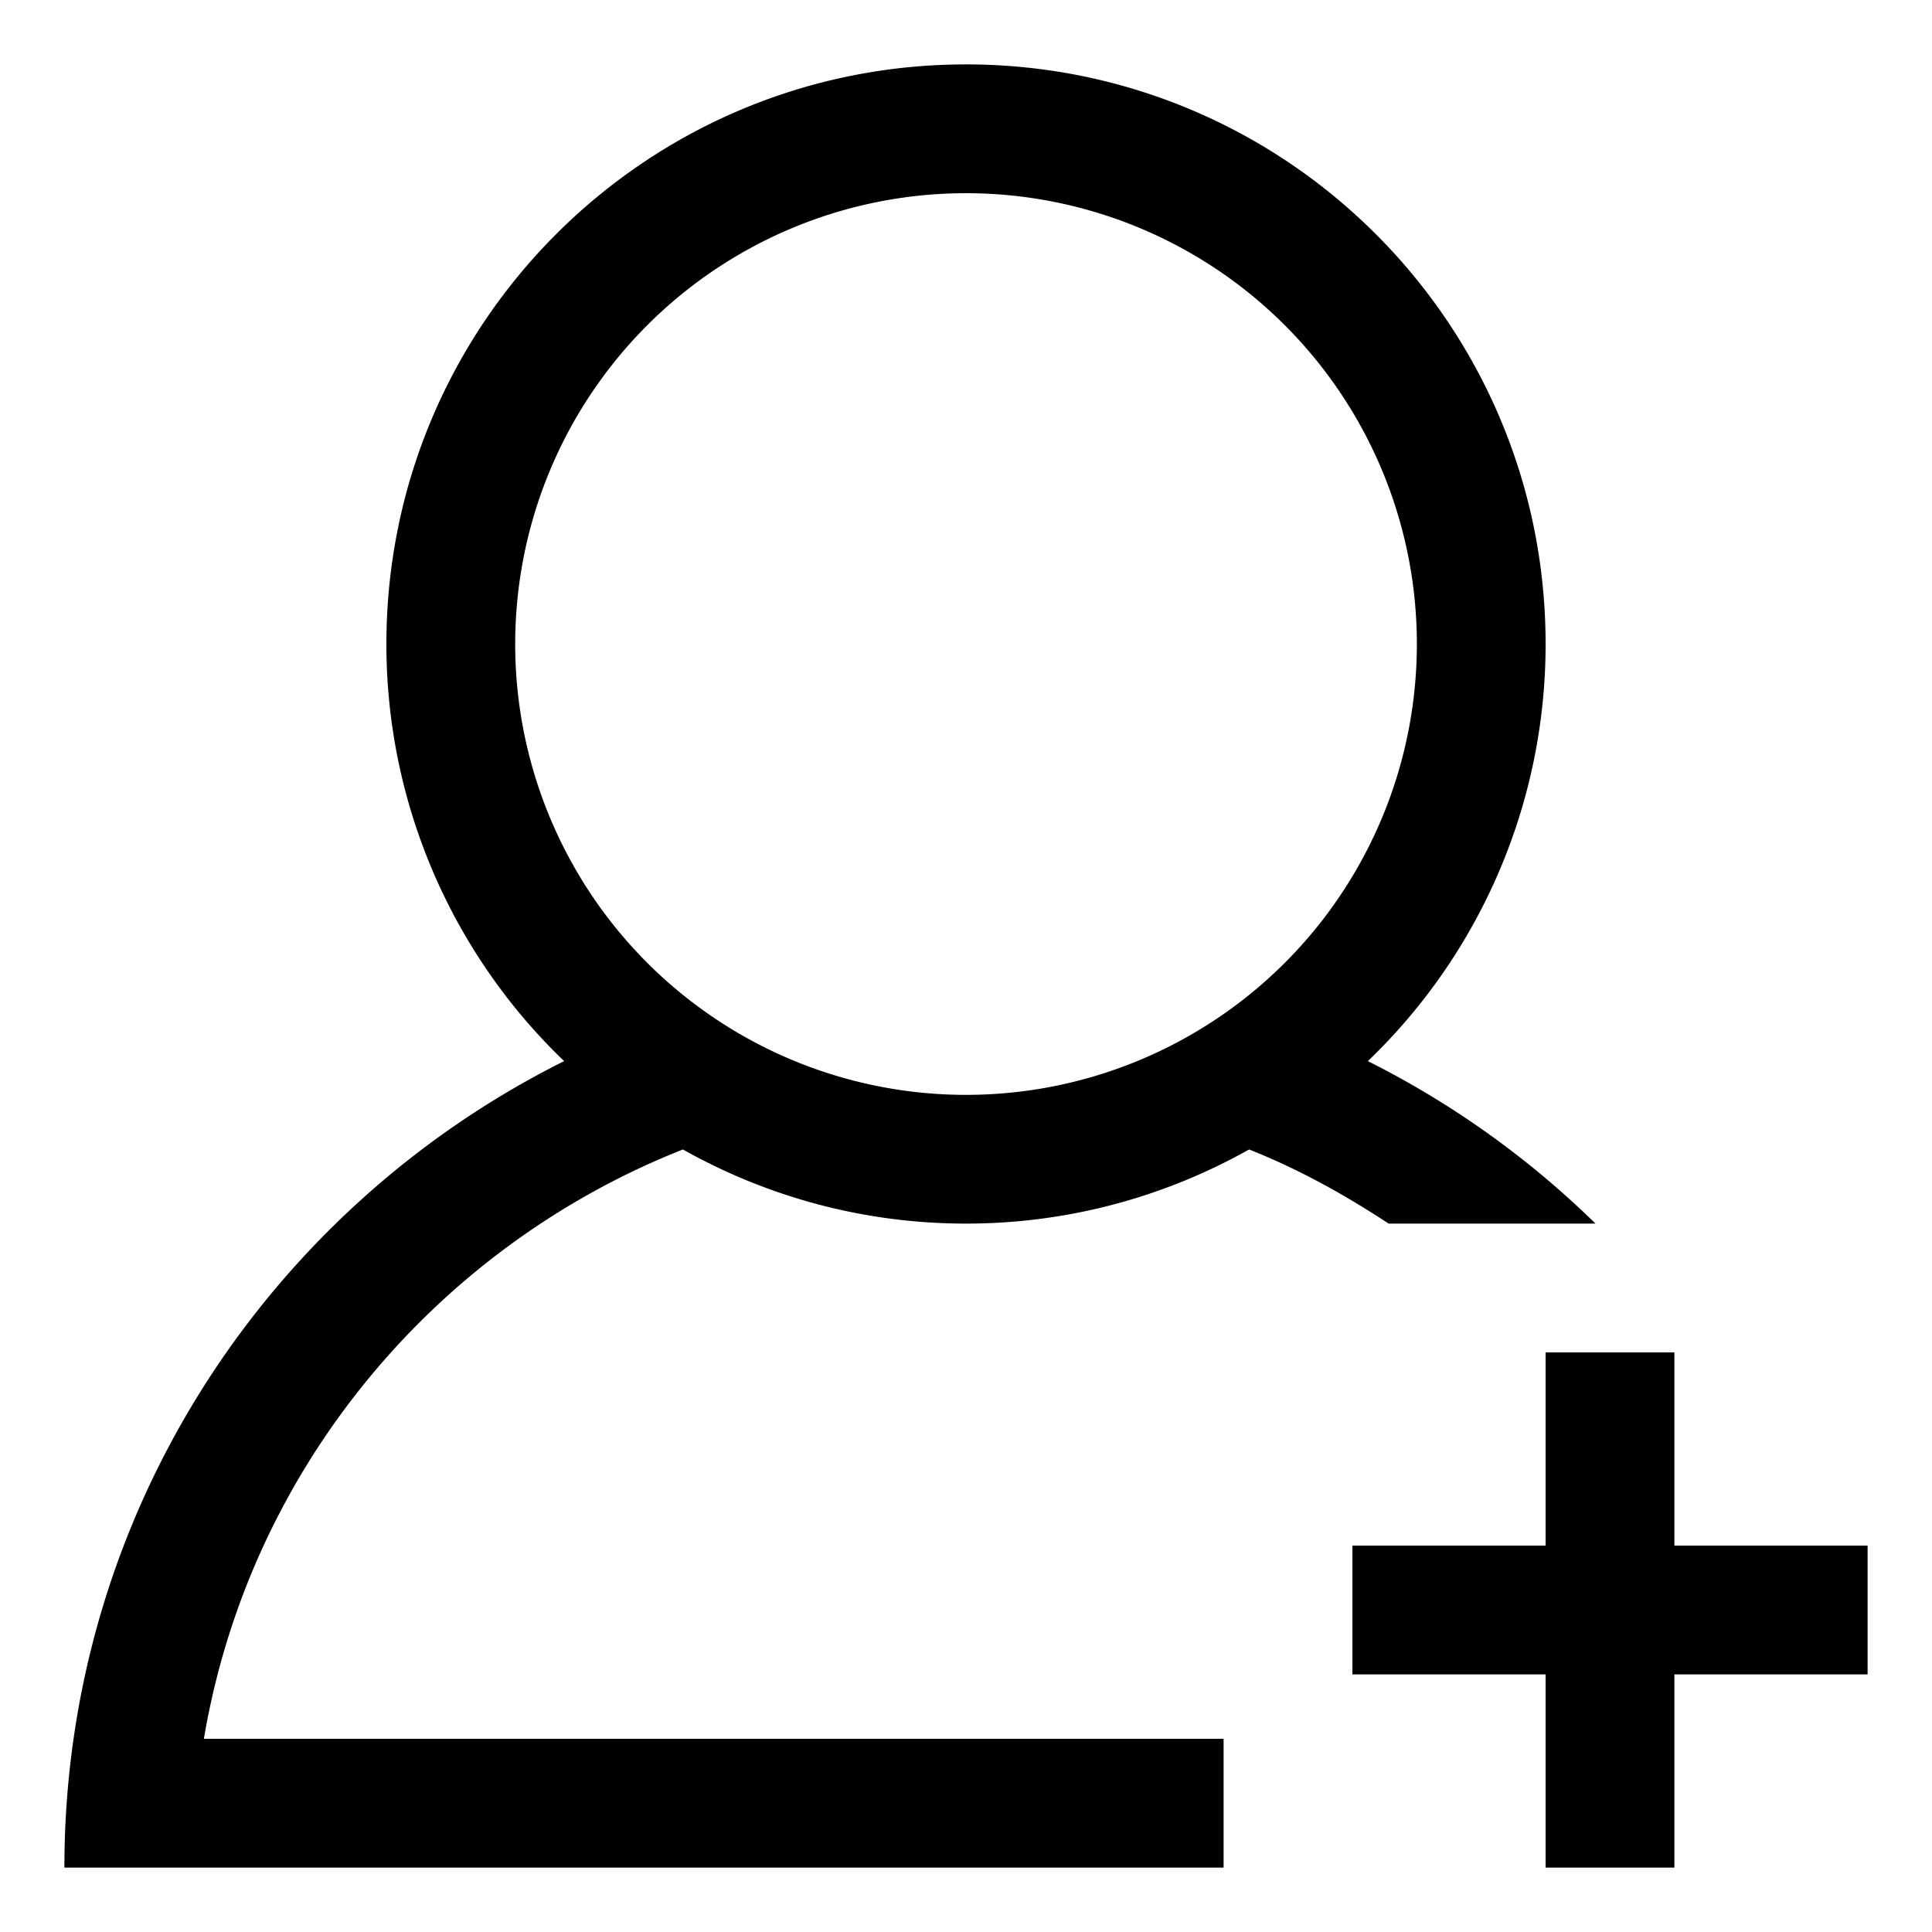 <svg xmlns="http://www.w3.org/2000/svg" width="30" height="30" viewBox="0 0 30 30"><path d="M10.604 17.849C11.904 18.579 13.402 19 15 19s3.096-.421 4.396-1.151c.769.304 1.484.703 2.167 1.151h3.212a14.05 14.05 0 0 0-3.535-2.523A8.966 8.966 0 0 0 24 10c0-4.971-4.029-9-9-9s-9 4.029-9 9a8.966 8.966 0 0 0 2.76 6.477C4.162 18.771 1 23.513 1 29h18v-2H3.166c.705-4.185 3.59-7.63 7.438-9.151zM8 10a7 7 0 1 1 14.001.001A7 7 0 0 1 8 10zm18 14v-3h-2v3h-3v2h3v3h2v-3h3v-2h-3z"/></svg>